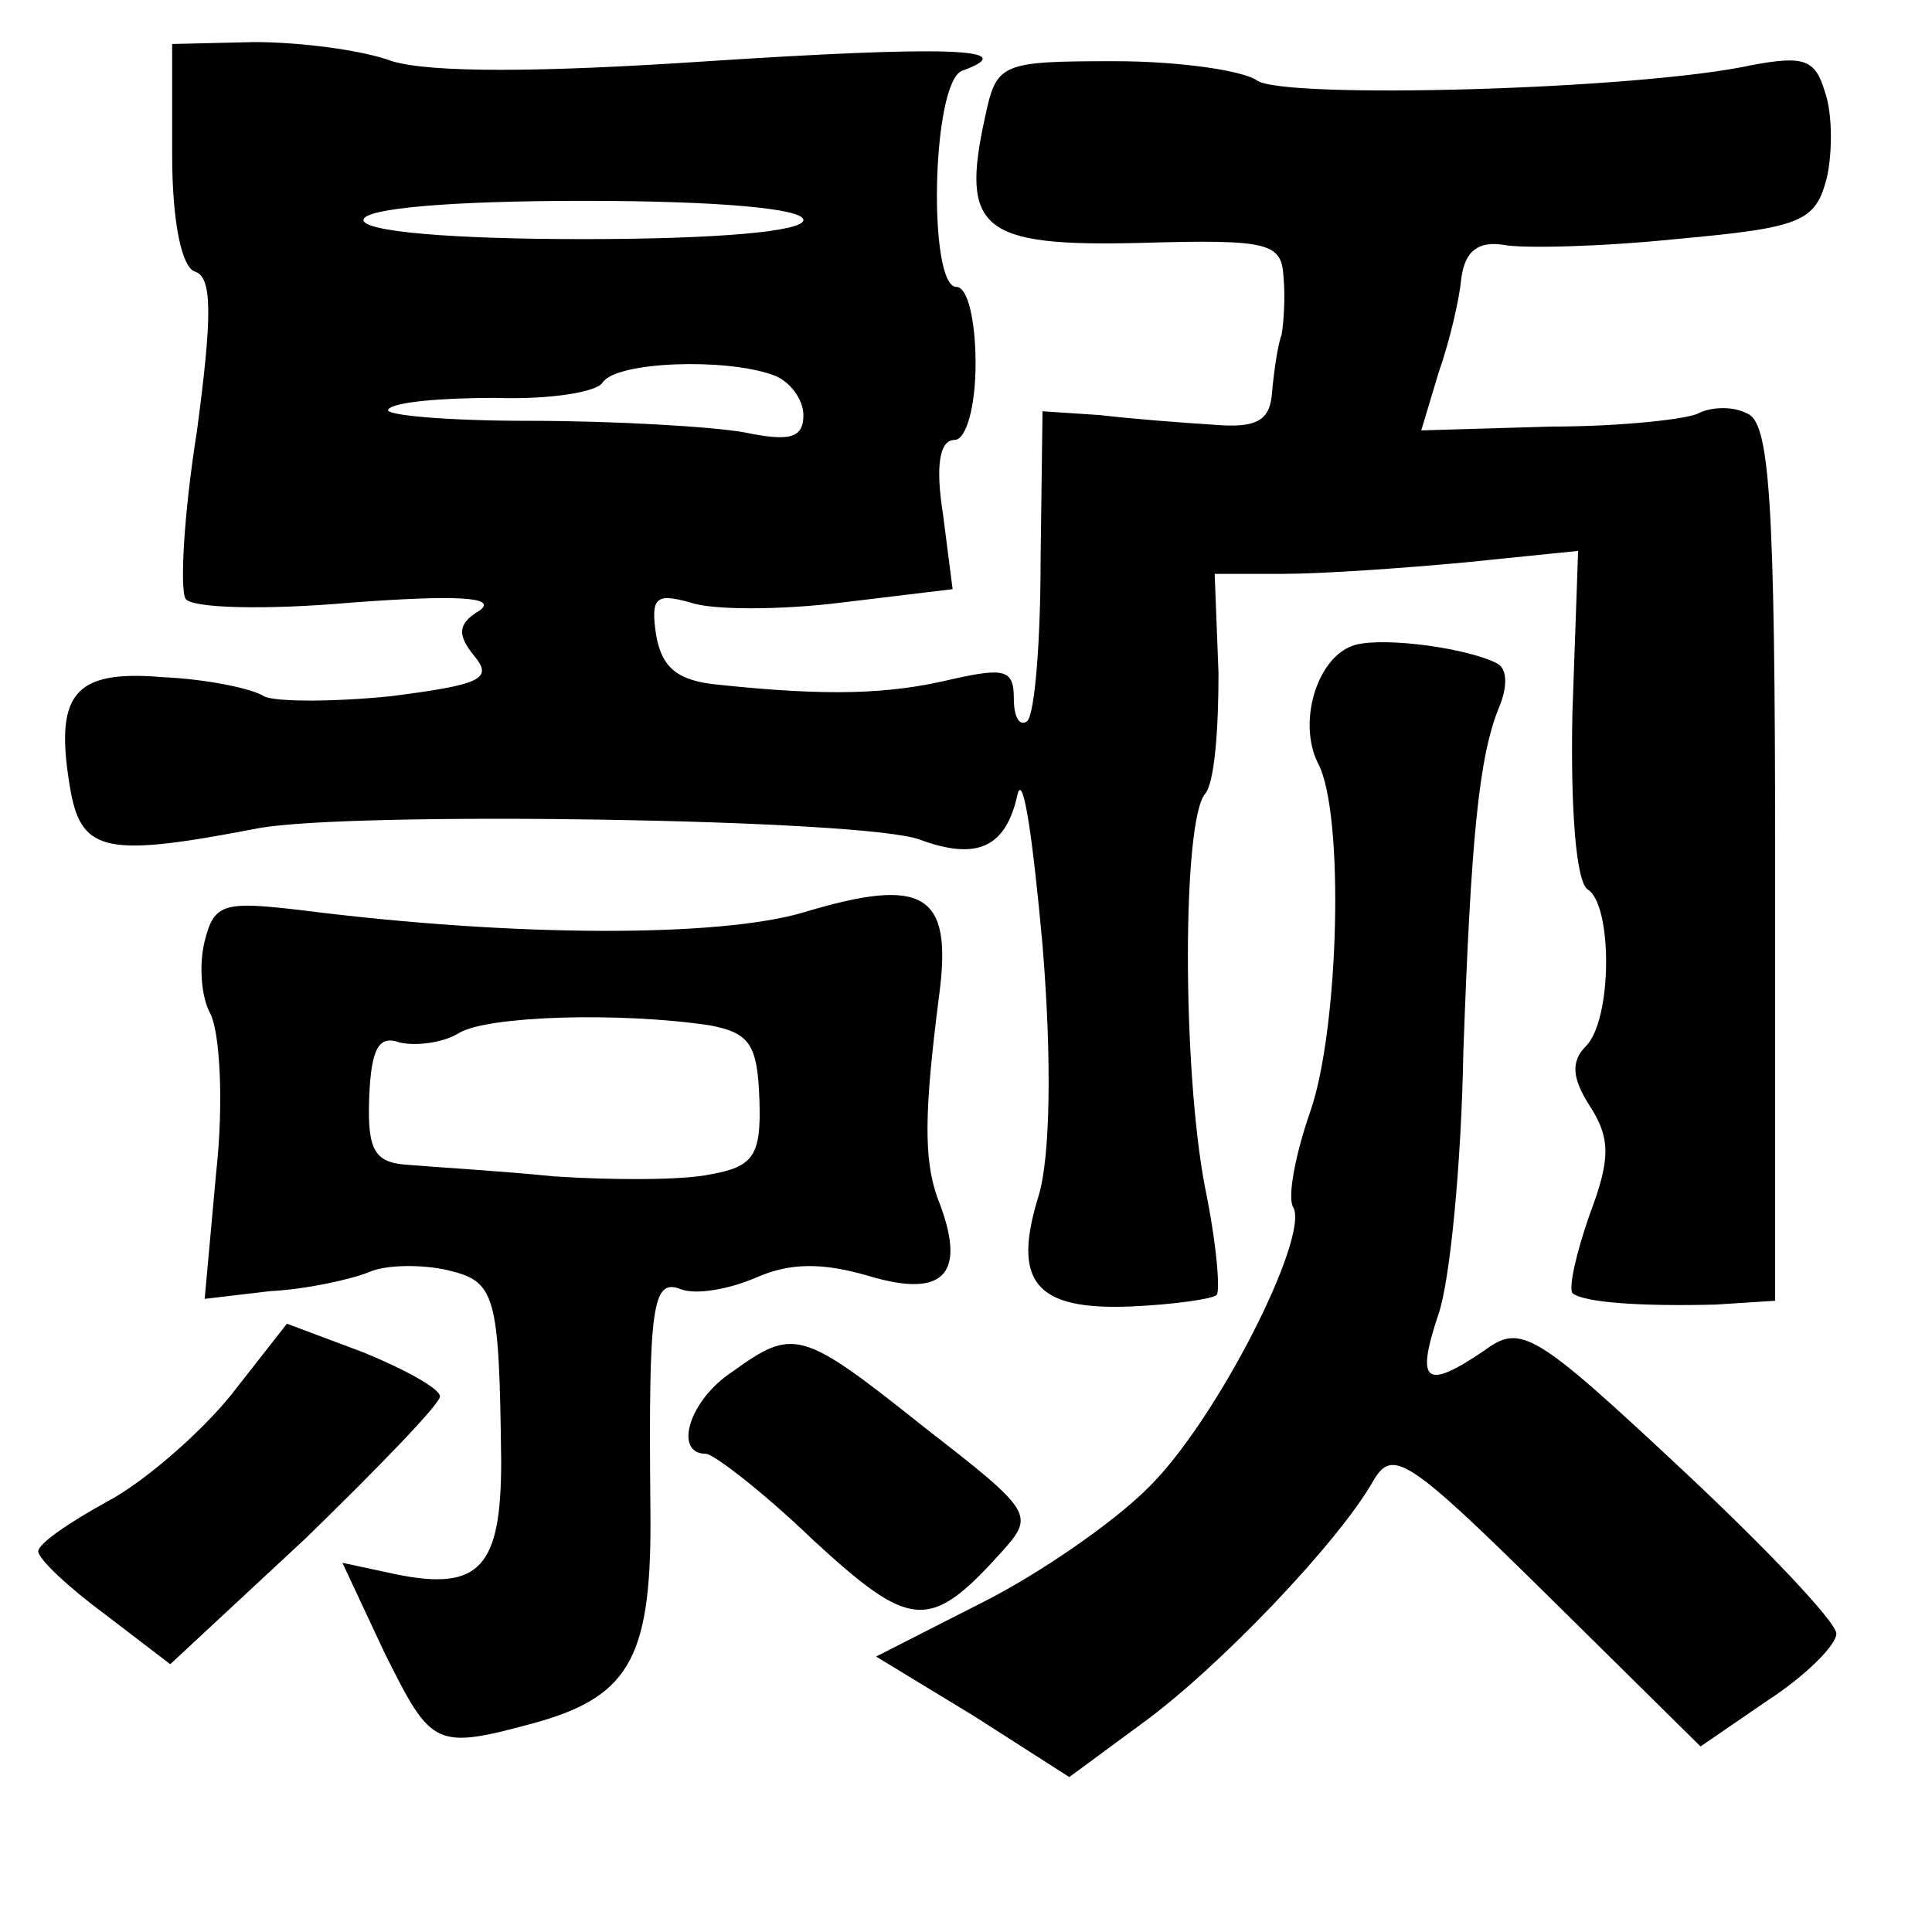 <?xml version="1.0" standalone="no"?>
<!DOCTYPE svg PUBLIC "-//W3C//DTD SVG 20010904//EN"
 "http://www.w3.org/TR/2001/REC-SVG-20010904/DTD/svg10.dtd">
<svg version="1.0" xmlns="http://www.w3.org/2000/svg"
 width="101pt" height="101pt" viewBox="0 0 101 101"
 preserveAspectRatio="xMidYMid meet">
<g transform="translate(0,101) scale(0.1,-0.1)"
fill="#000000" stroke="none">
<path d="M90 929 c0 -35 5 -59 12 -61 9 -3 9 -23 1 -83 -7 -44 -9 -83 -6 -88
3 -5 42 -6 87 -2 54 4 76 3 67 -4 -12 -7 -12 -13 -3 -24 10 -12 3 -15 -44 -21
-30 -3 -60 -3 -66 0 -6 4 -30 9 -53 10 -47 4 -57 -9 -48 -60 6 -32 20 -34 98
-19 48 9 318 5 346 -6 30 -11 45 -4 51 24 3 11 8 -24 13 -79 5 -61 4 -111 -2
-131 -14 -45 -2 -60 48 -58 23 1 43 4 45 6 2 2 0 27 -6 56 -12 62 -12 192 0
206 5 6 7 34 7 63 l-2 52 36 0 c20 0 63 3 95 6 l59 6 -3 -85 c-1 -51 2 -88 8
-92 13 -8 13 -68 -1 -82 -8 -8 -7 -17 2 -31 11 -17 11 -28 0 -57 -7 -20 -11
-38 -9 -41 6 -5 36 -7 75 -6 l31 2 0 229 c0 193 -3 231 -15 235 -8 4 -19 3
-25 0 -5 -3 -40 -7 -77 -7 l-68 -2 9 30 c6 17 11 39 12 50 2 14 9 19 22 17 10
-2 51 -1 90 3 66 6 73 9 79 32 3 13 3 34 -1 45 -5 17 -11 19 -38 14 -59 -13
-246 -18 -259 -8 -7 5 -40 10 -74 10 -60 0 -62 -1 -68 -29 -13 -59 -2 -68 81
-66 68 2 74 0 75 -18 1 -11 0 -24 -1 -30 -2 -5 -4 -19 -5 -30 -1 -15 -8 -19
-31 -17 -16 1 -42 3 -59 5 l-30 2 -1 -77 c0 -43 -3 -81 -7 -85 -4 -3 -7 2 -7
12 0 15 -5 16 -32 10 -33 -8 -65 -9 -122 -3 -22 2 -30 9 -33 26 -3 20 0 22 18
17 11 -4 47 -4 79 0 l58 7 -5 39 c-4 25 -2 39 6 39 6 0 11 17 11 40 0 22 -4
40 -10 40 -15 0 -13 107 3 113 33 12 -10 13 -133 5 -89 -6 -145 -6 -165 0 -16
6 -49 10 -72 10 l-43 -1 0 -58z m330 -34 c0 -6 -45 -10 -115 -10 -70 0 -115 4
-115 10 0 6 45 10 115 10 70 0 115 -4 115 -10z m-16 -81 c9 -3 16 -13 16 -21
0 -12 -7 -14 -31 -9 -17 3 -68 6 -112 6 -44 0 -77 3 -74 6 3 4 29 6 56 6 28
-1 53 3 56 8 7 11 64 13 89 4z"/>
<path d="M709 673 c-20 -5 -31 -40 -20 -62 14 -26 11 -139 -4 -182 -8 -23 -12
-45 -9 -50 9 -15 -40 -112 -76 -147 -18 -18 -57 -45 -87 -60 l-55 -28 51 -31
50 -32 38 28 c40 29 103 95 121 127 10 17 18 12 91 -60 l80 -79 35 24 c20 13
36 29 36 35 0 6 -37 45 -82 87 -76 71 -83 75 -102 61 -31 -21 -36 -17 -24 19
6 17 12 79 13 137 4 111 8 155 19 181 4 10 4 19 -1 22 -15 8 -58 14 -74 10z"/>
<path d="M420 533 c-44 -13 -150 -13 -261 1 -42 5 -47 4 -52 -16 -3 -12 -2
-29 3 -38 5 -10 7 -47 3 -83 l-6 -66 34 4 c19 1 42 6 52 10 9 4 28 4 41 1 25
-6 27 -12 28 -100 0 -55 -11 -68 -55 -59 l-28 6 22 -47 c25 -50 26 -51 81 -36
48 14 59 35 58 112 -1 106 1 120 16 114 8 -3 25 0 39 6 18 8 35 8 59 1 40 -12
52 1 36 41 -7 20 -7 44 1 106 7 53 -8 62 -71 43z m-49 -59 c21 -4 25 -10 26
-39 1 -29 -3 -35 -26 -39 -14 -3 -51 -3 -81 -1 -30 3 -65 5 -76 6 -18 1 -22 7
-21 35 1 26 5 33 16 29 9 -2 23 0 31 5 15 9 84 11 131 4z"/>
<path d="M121 281 c-16 -20 -46 -46 -65 -56 -20 -11 -36 -22 -36 -26 0 -4 16
-19 35 -33 l34 -26 71 66 c38 37 70 70 70 74 0 4 -18 14 -40 23 l-40 15 -29
-37z"/>
<path d="M383 293 c-23 -15 -31 -43 -14 -43 4 0 30 -20 56 -45 51 -47 61 -48
98 -7 18 20 18 21 -40 66 -64 51 -68 52 -100 29z"/>
</g>
</svg>
